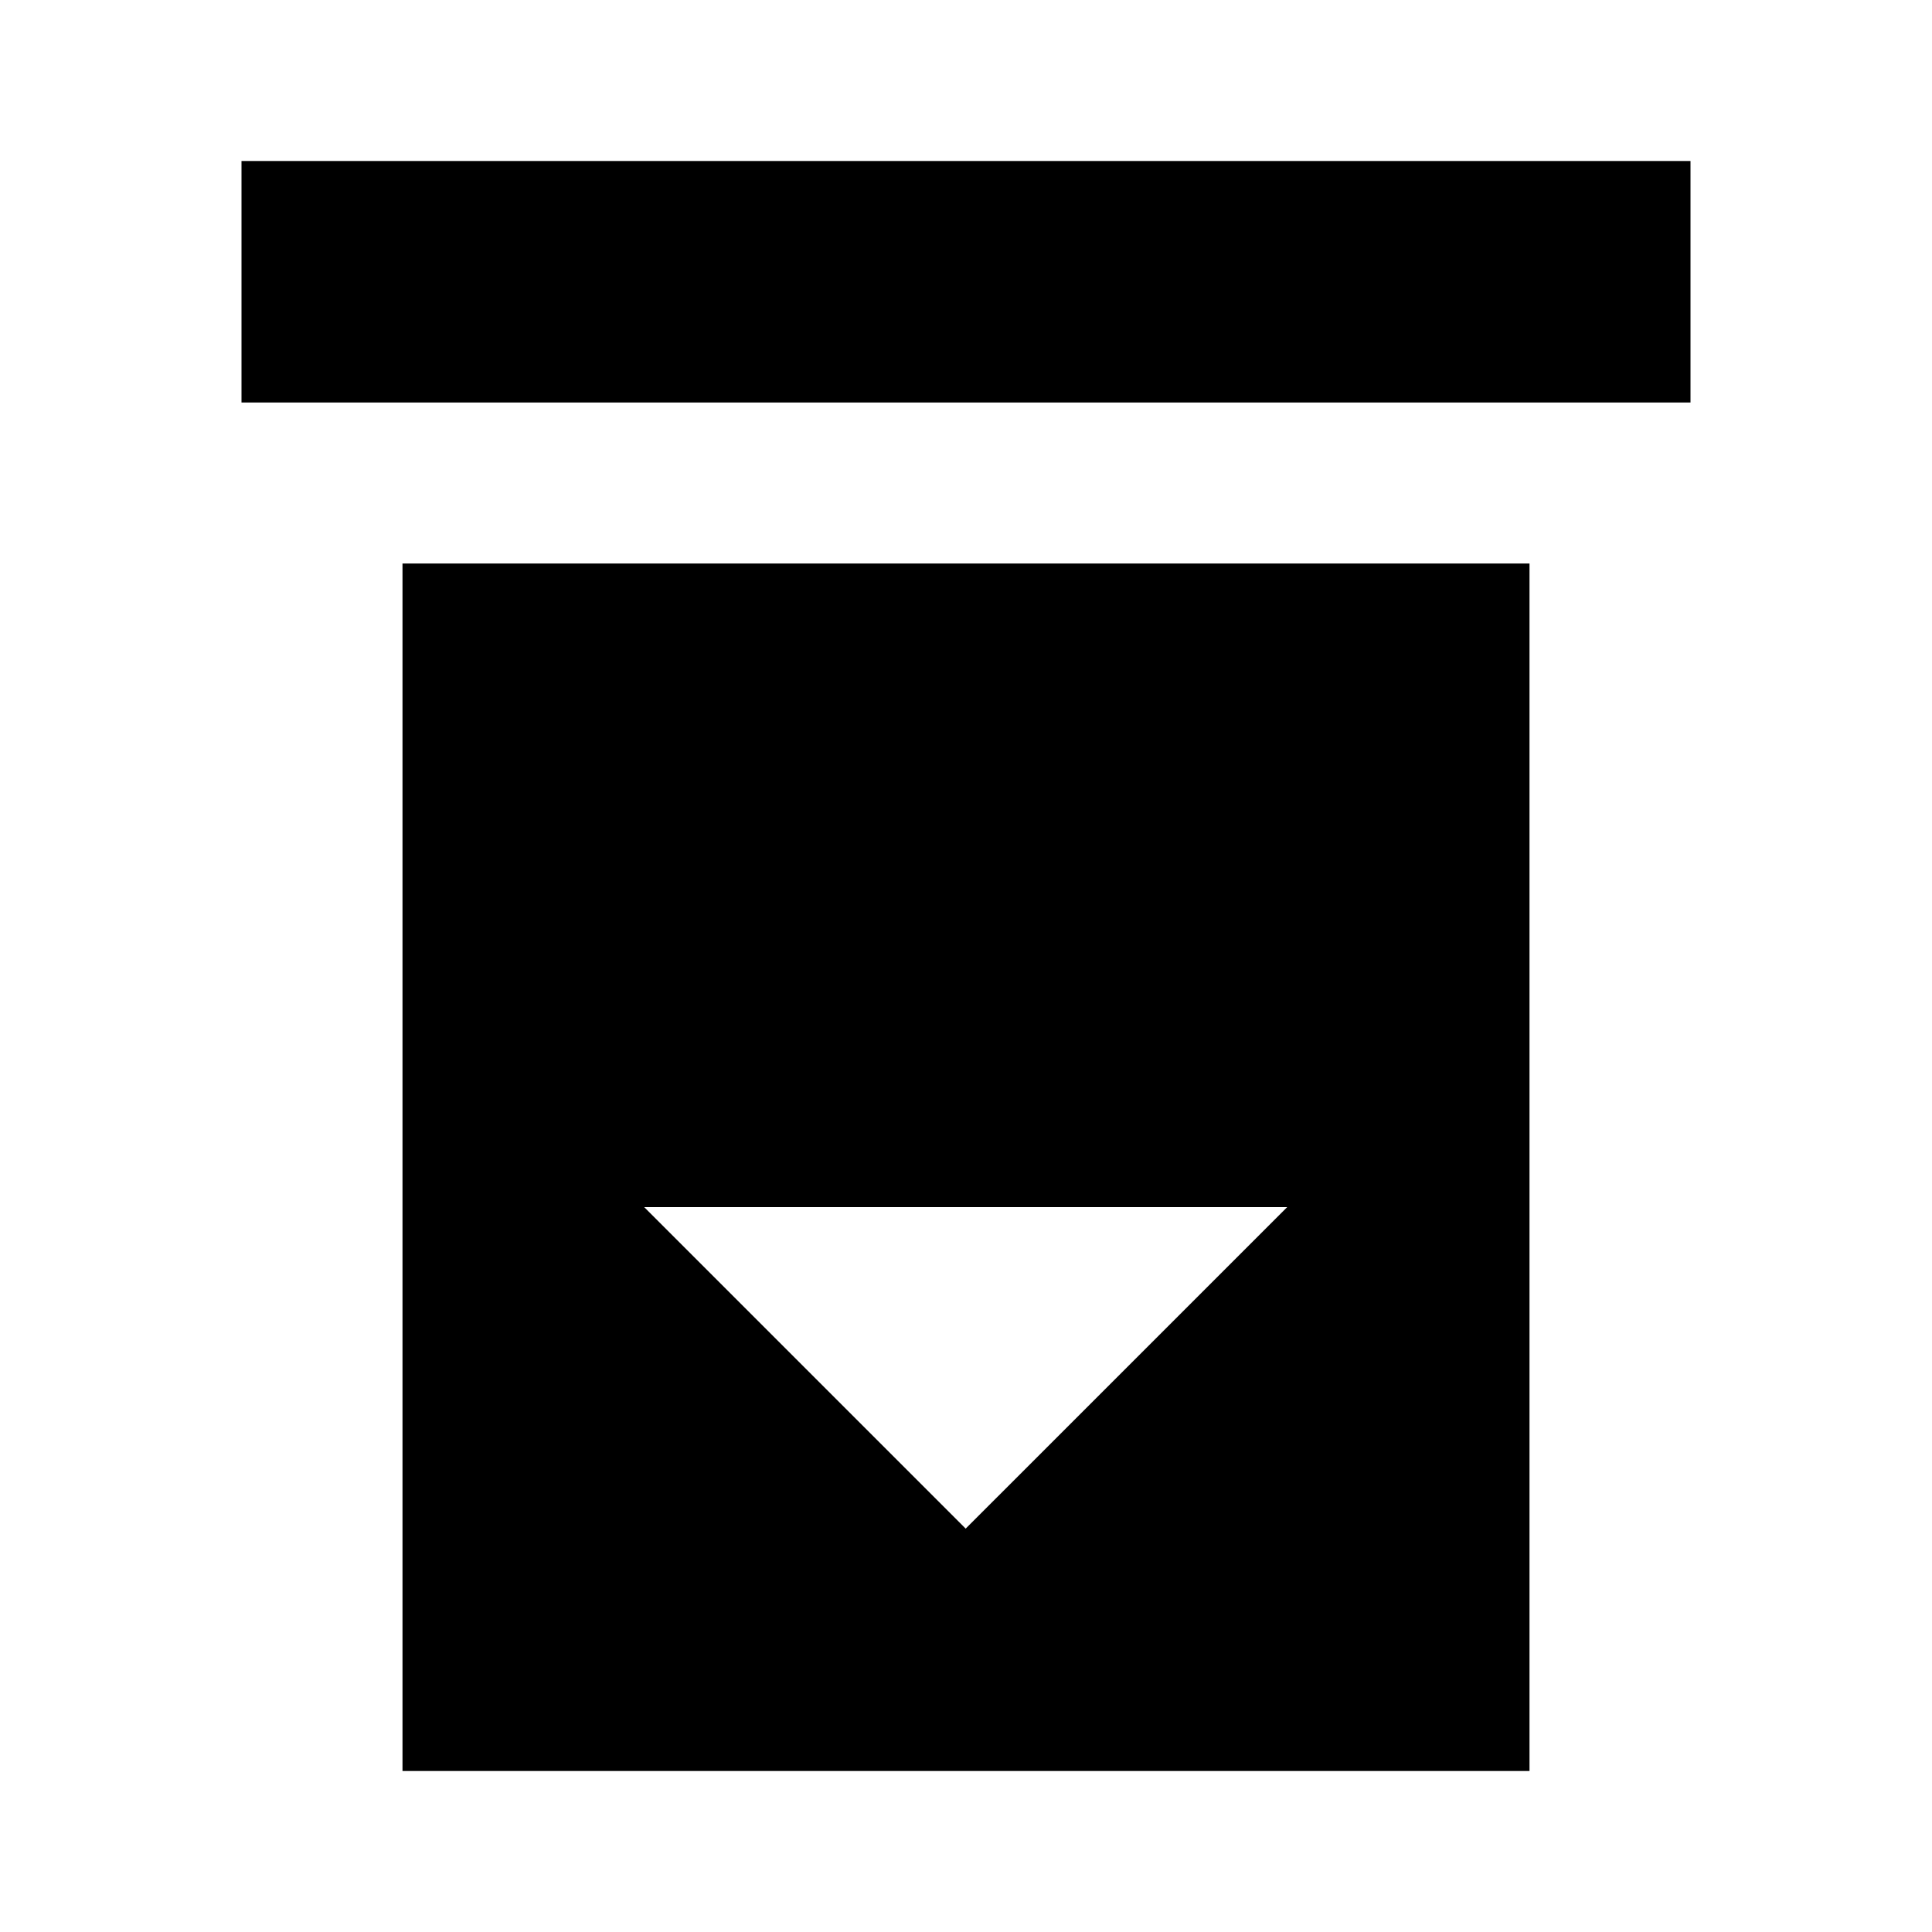 <svg xmlns="http://www.w3.org/2000/svg" width="24" height="24" viewBox="0 0 24 24" fill="none"><rect width="24" height="24" fill="none"/>
<path d="M21 2H3V5H21V2Z" fill="#000000"/>
<path fill-rule="evenodd" clip-rule="evenodd" d="M5 7V22H19L19 7H5ZM11.996 18.989L15.99 14.995L8.002 14.995L11.996 18.989Z" fill="#000000"/>
</svg>
